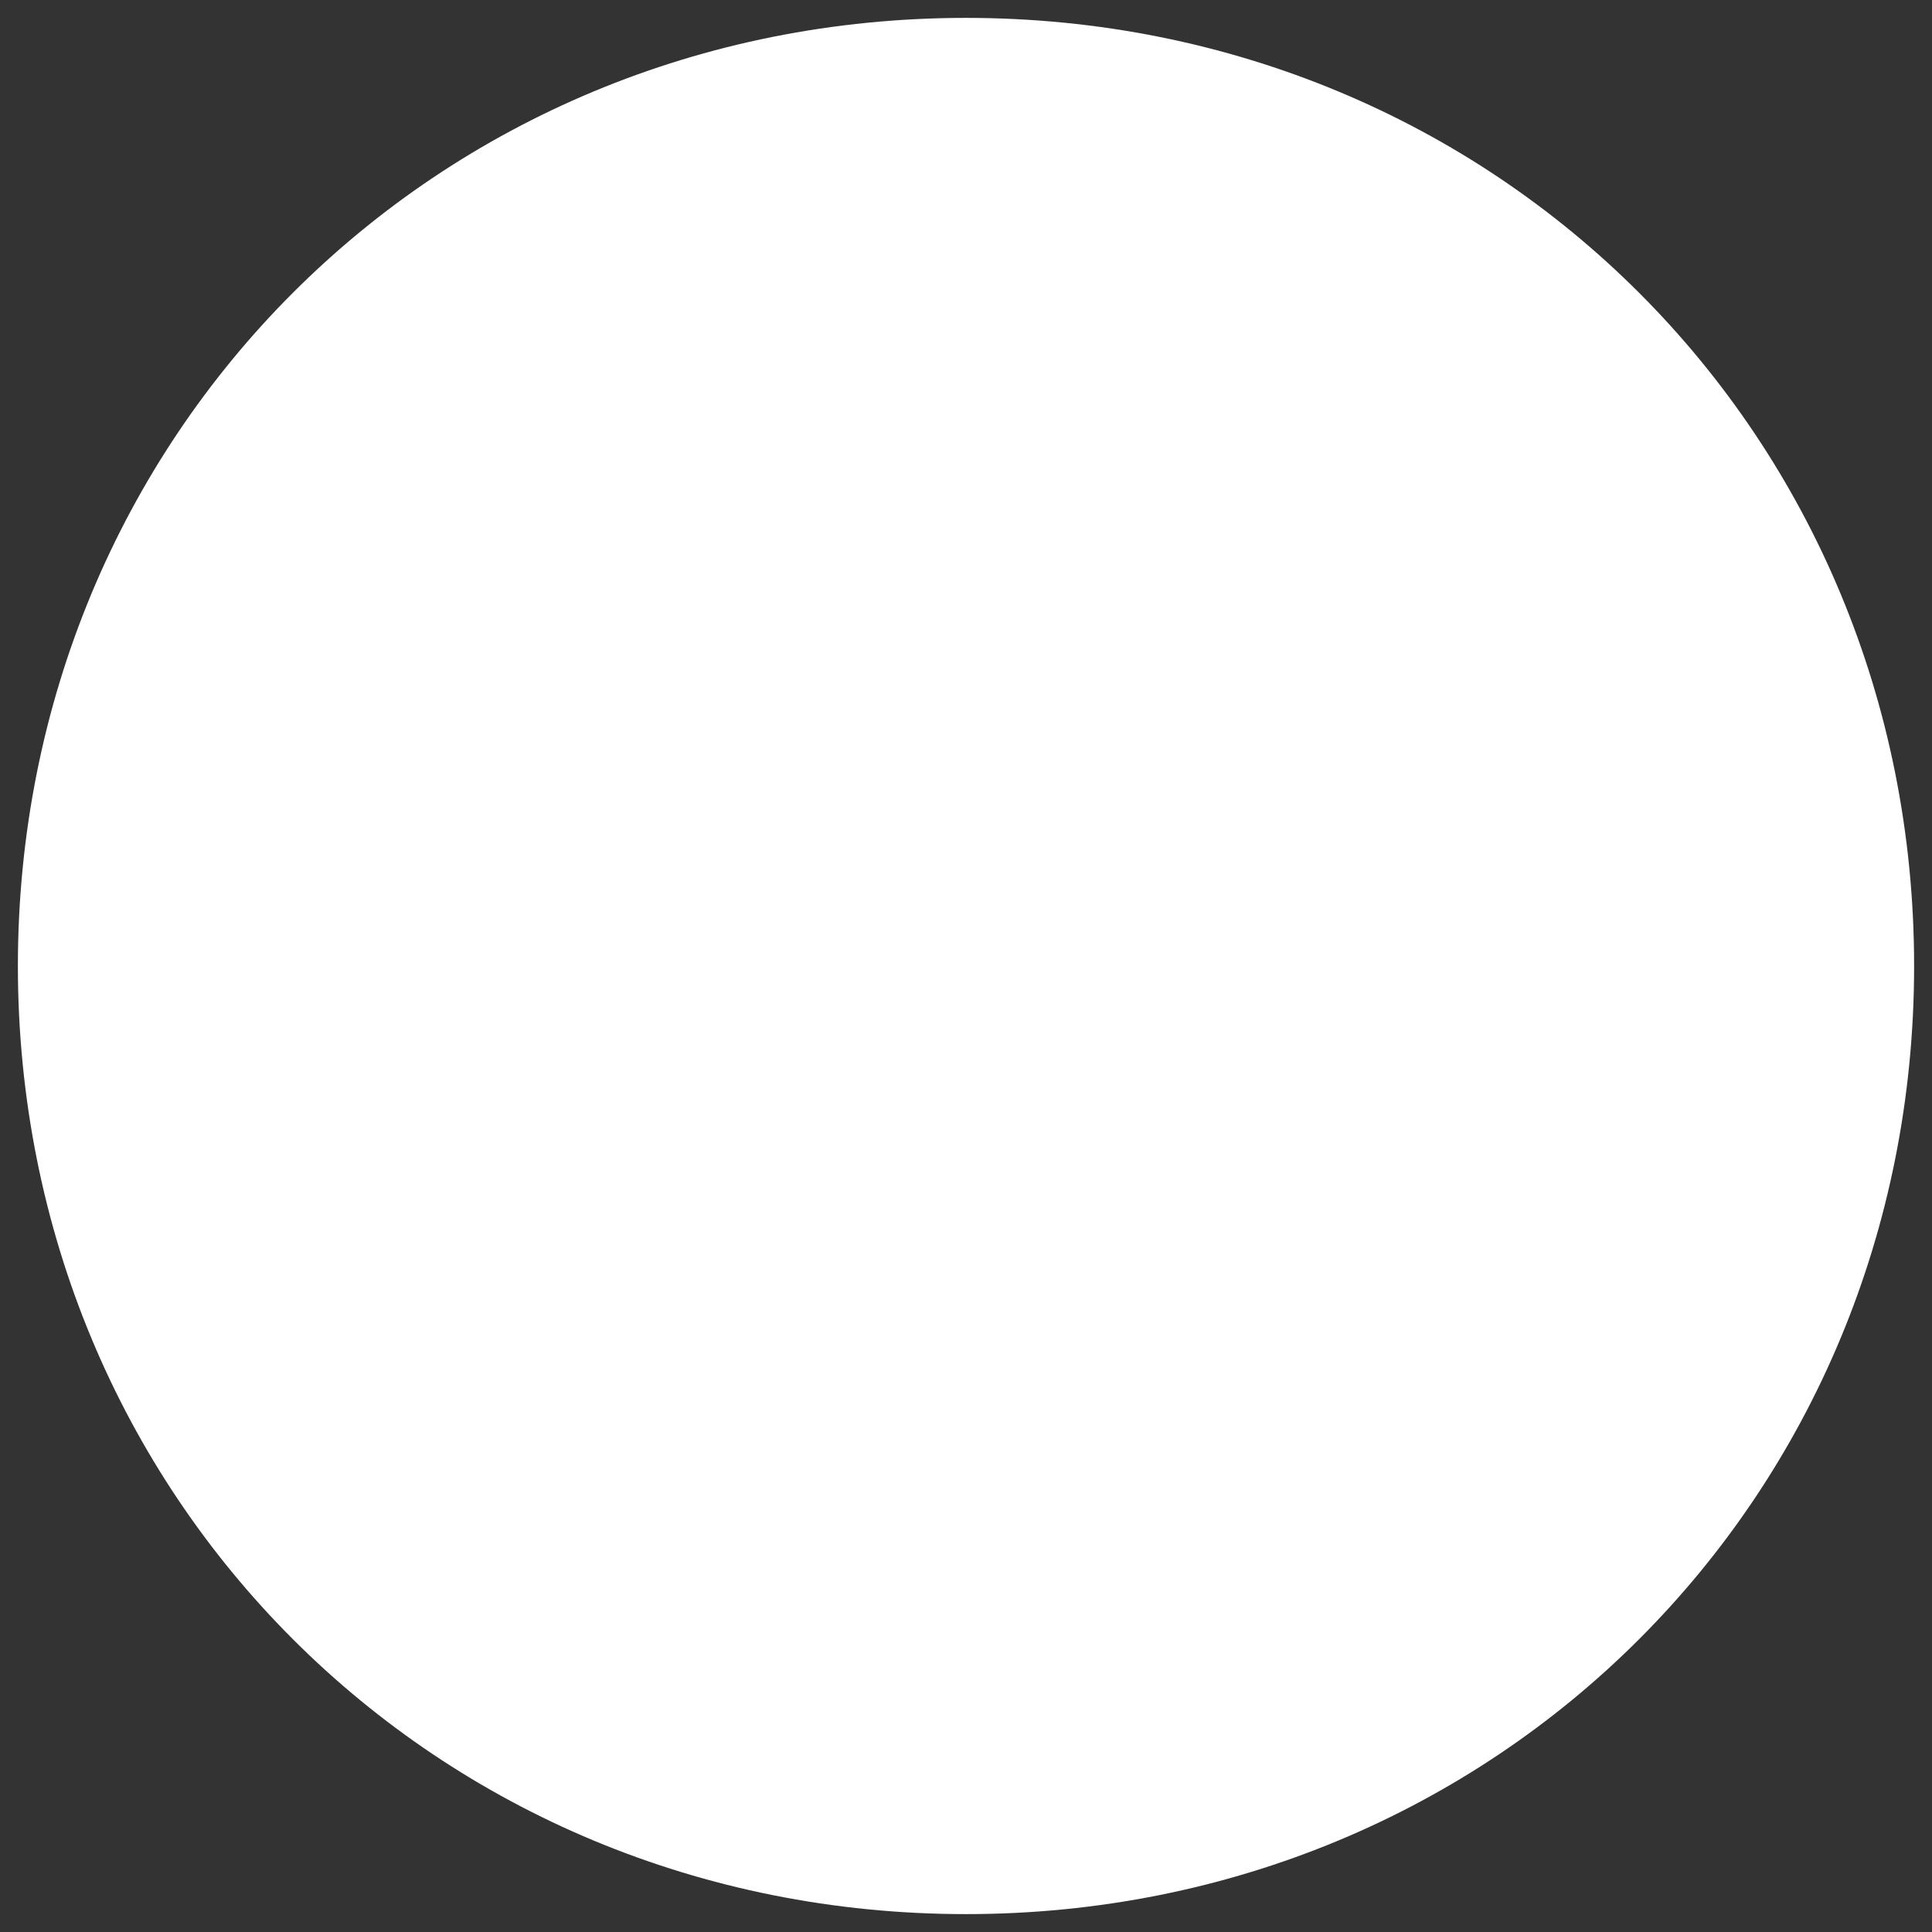 ﻿<?xml version="1.0" encoding="utf-8"?>
<svg version="1.1" xmlns:xlink="http://www.w3.org/1999/xlink" width="54px" height="54px" xmlns="http://www.w3.org/2000/svg">
  <rect width="100%" height="100%" fill="#333333" stroke="none"/>
  <g transform="matrix(1 0 0 1 -49 -14 )">
    <path d="M 76 14.5  C 90.84 14.5  102.5 26.16  102.5 41  C 102.5 55.84  90.84 67.5  76 67.5  C 61.16 67.5  49.5 55.84  49.5 41  C 49.5 26.16  61.16 14.5  76 14.5  Z " fill-rule="nonzero" fill="#ffffff" stroke="none" />
  </g>
</svg>